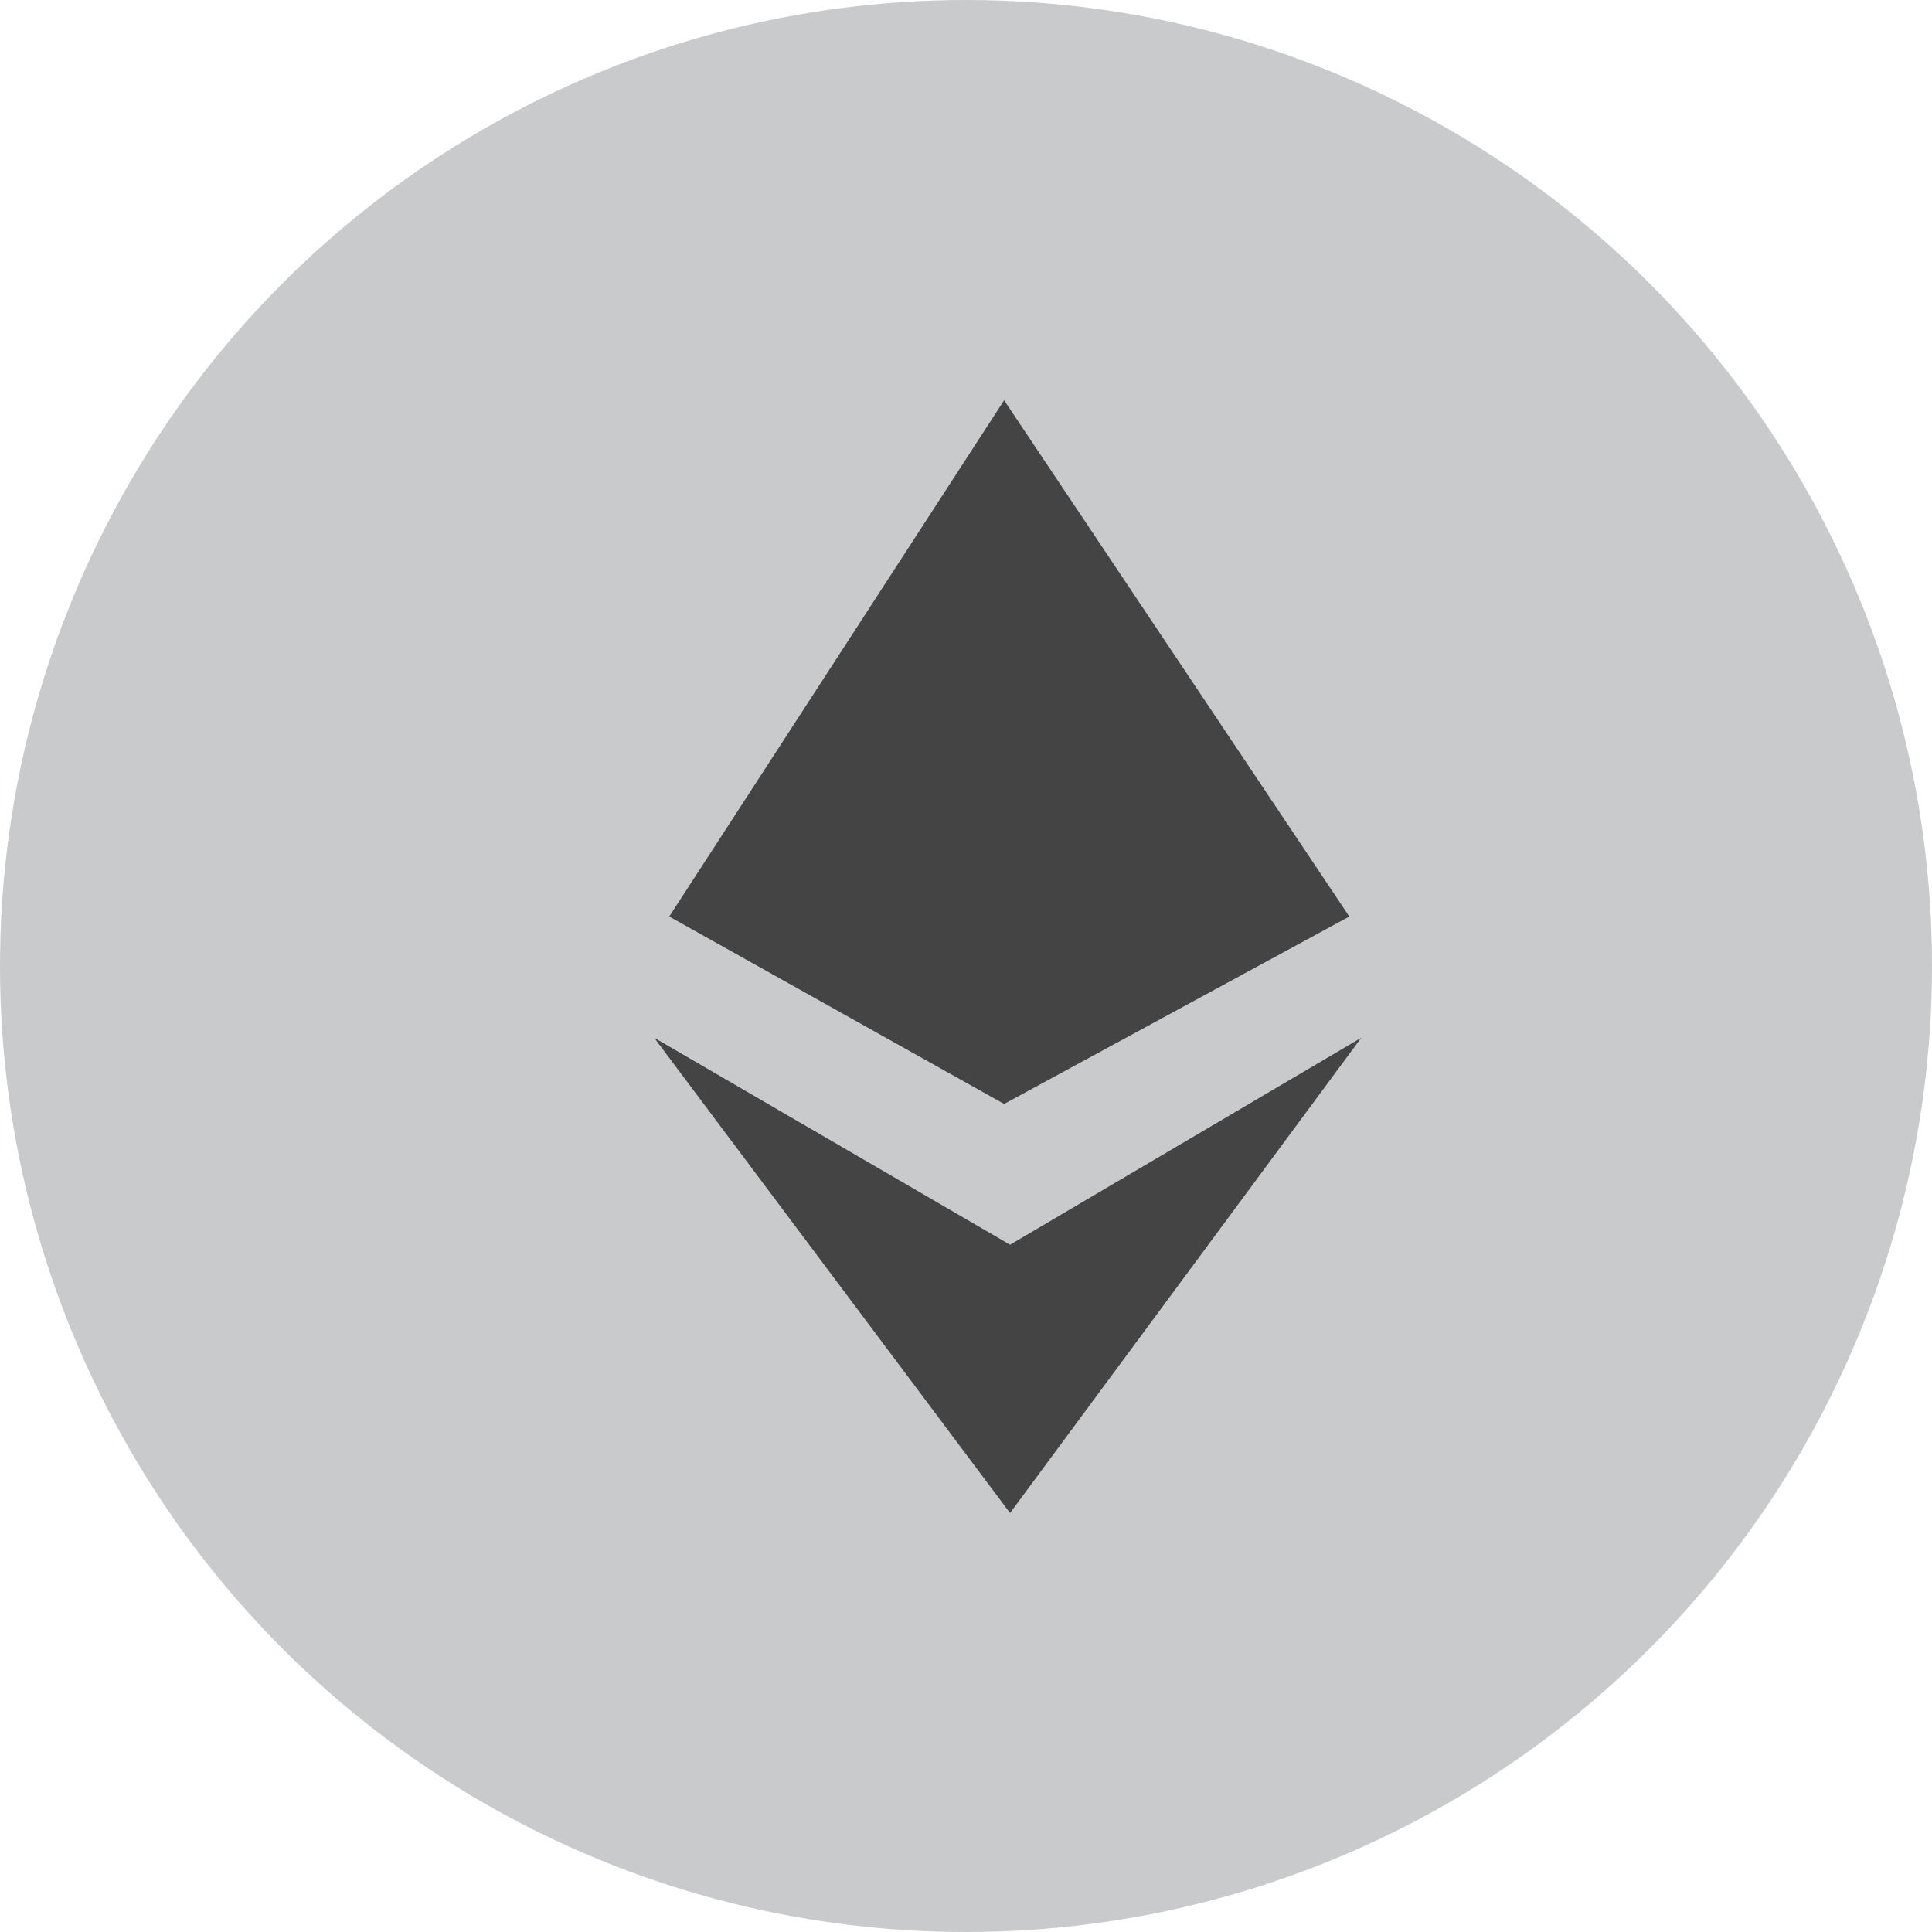 <svg xmlns="http://www.w3.org/2000/svg" width="15" height="15" viewBox="0 0 15 15"><defs><style>.a{fill:#c8cacc;}.b{fill:#444;}</style></defs><g transform="translate(-243 -322)"><circle class="a" cx="7.5" cy="7.5" r="7.5" transform="translate(243 322)"/><g transform="translate(2.708 74.977)"><path class="b" d="M2821.934,2542.6l-2.6,4.008,2.6,1.455,2.68-1.455Z" transform="translate(-2573.846 -2292.469)"/><path class="b" d="M2818.862,2559.831l2.763,1.607,2.727-1.607-2.727,3.69Z" transform="translate(-2573.491 -2304.751)"/></g></g></svg>